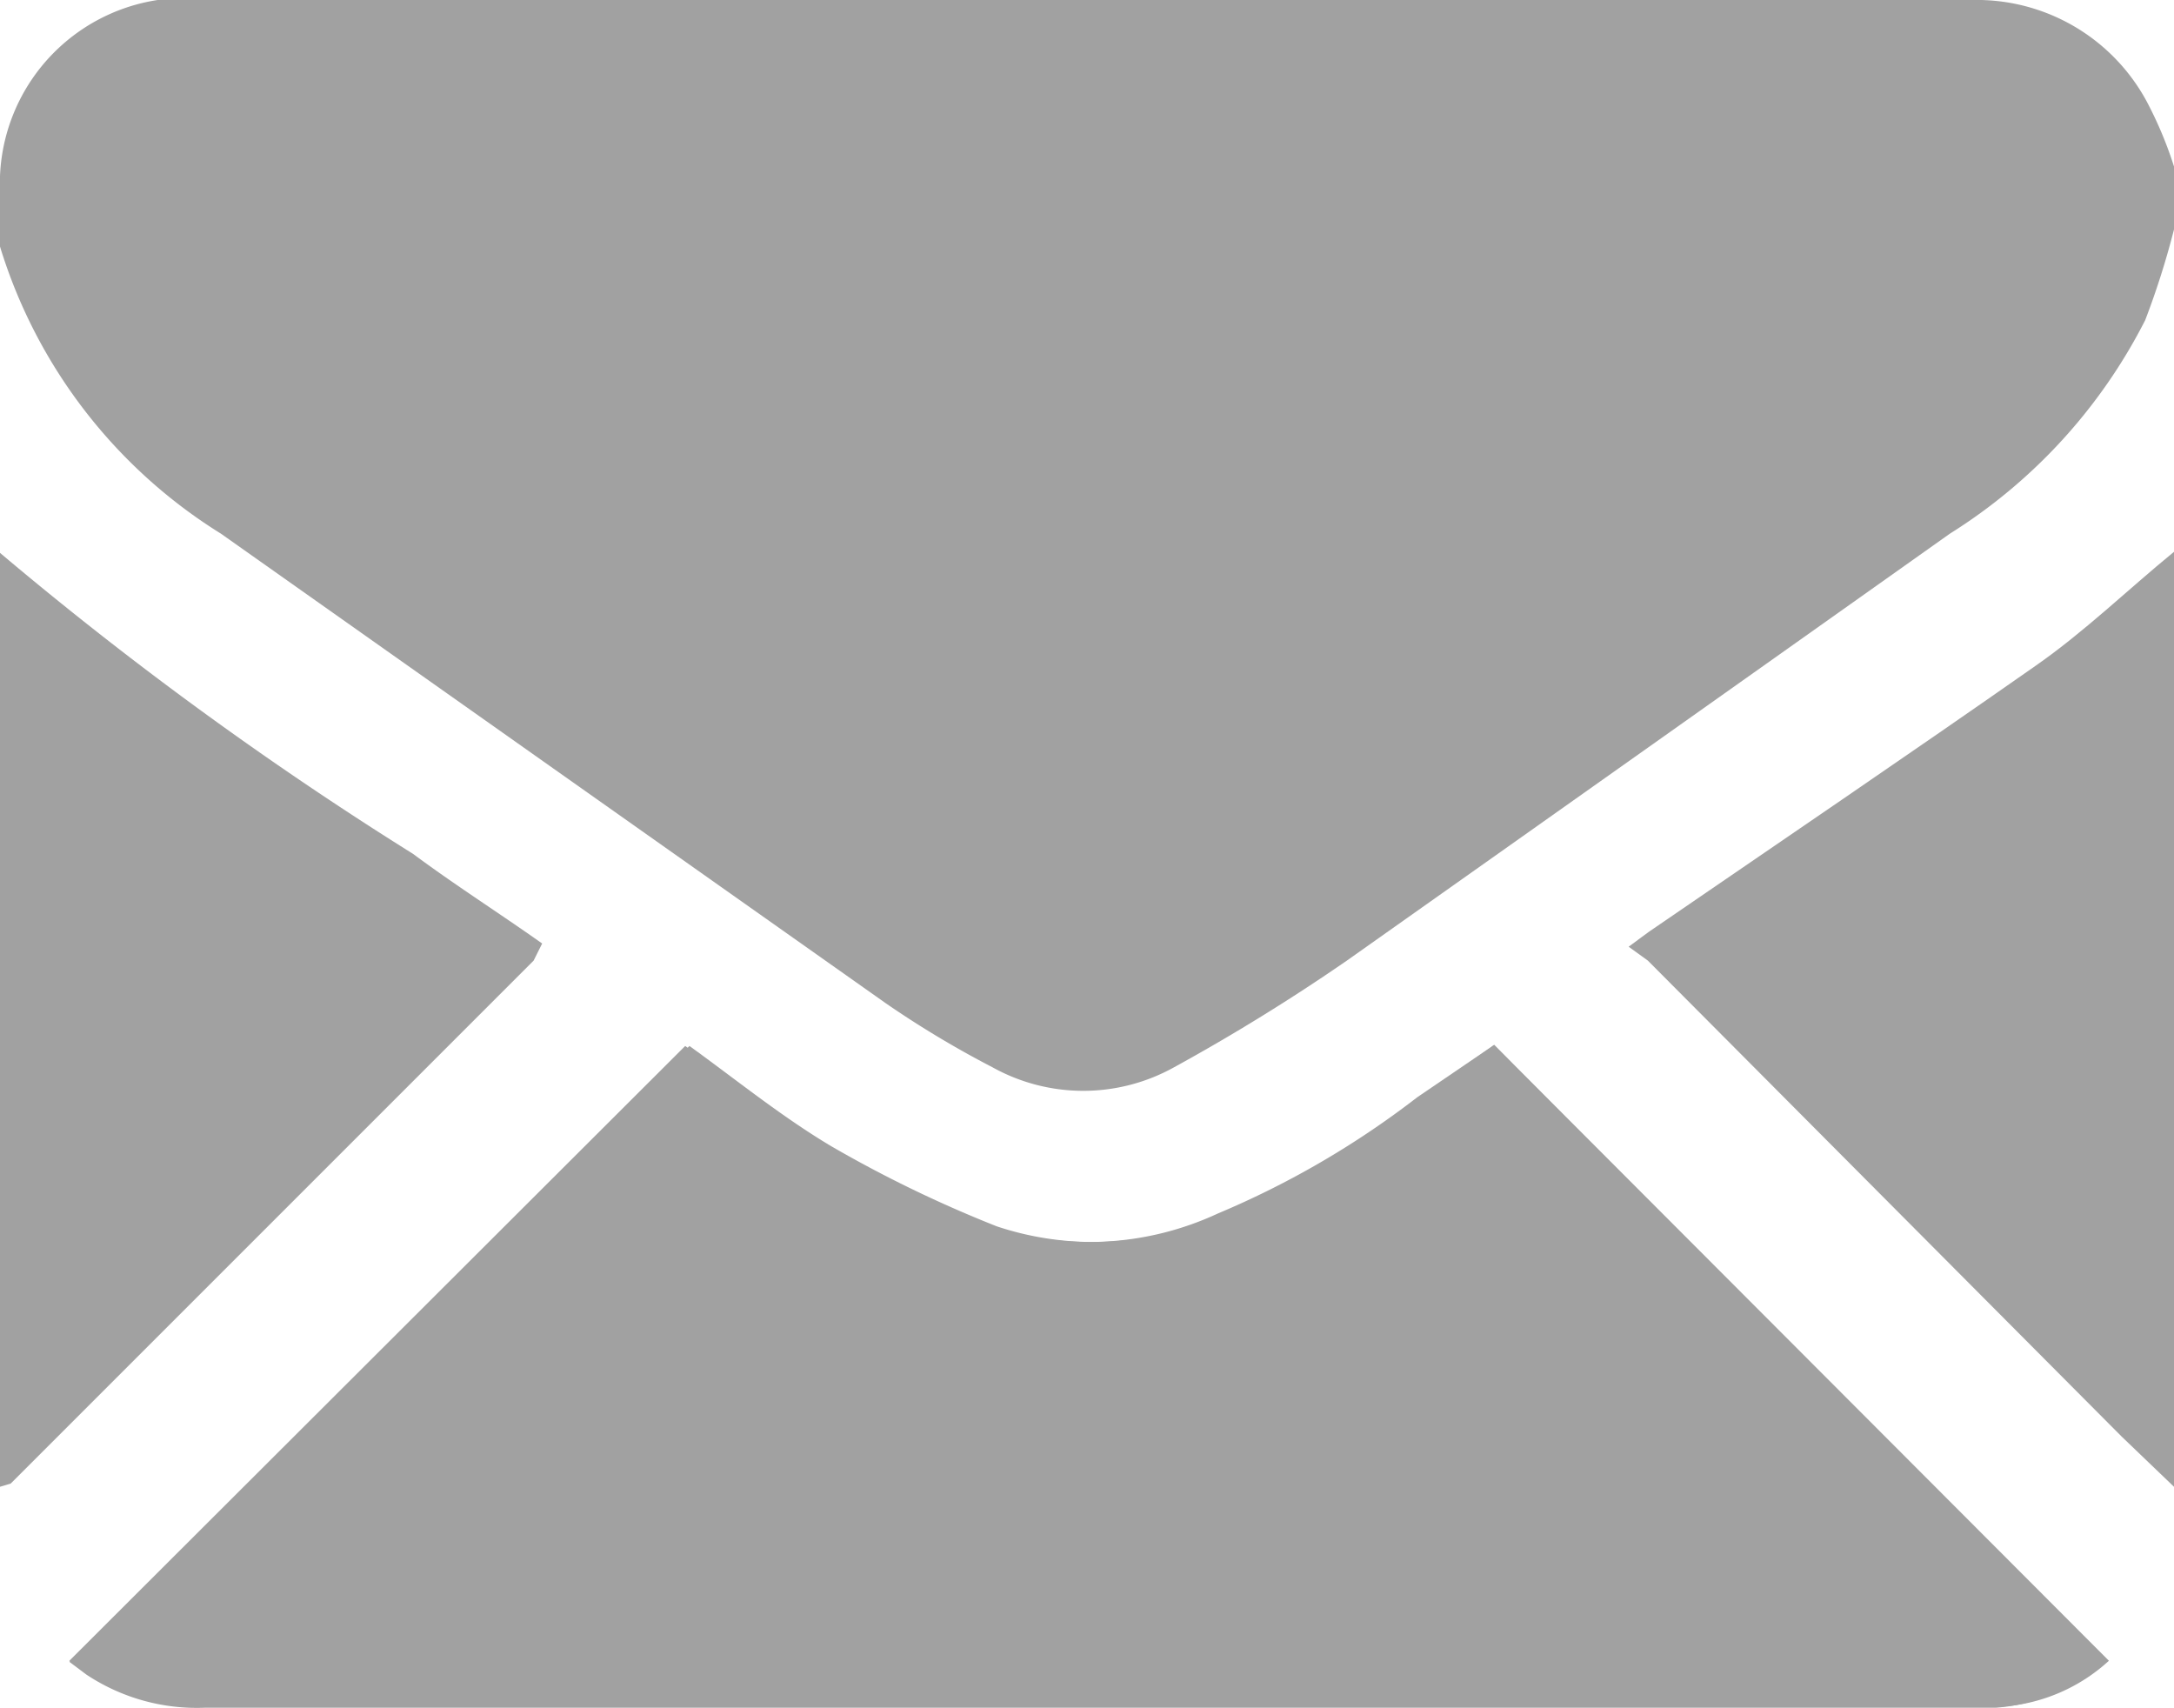 <svg xmlns="http://www.w3.org/2000/svg" viewBox="0 0 20.37 16"><defs><style>.cls-1{fill:#a1a1a1;}</style></defs><g id="Layer_2" data-name="Layer 2"><g id="Layer_1-2" data-name="Layer 1"><path class="cls-1" d="M20.37,1.56v.59A7.66,7.66,0,0,1,20.1,3a5.07,5.07,0,0,1-1.83,2Q15.45,7,12.62,9A18.59,18.59,0,0,1,11,10,1.75,1.75,0,0,1,9.3,10a9.26,9.26,0,0,1-1-.6Q5.17,7.19,2.07,5A4.83,4.83,0,0,1,0,2.31V1.72s0-.05,0-.07A1.74,1.74,0,0,1,2,0H18.48a1.81,1.81,0,0,1,1.66,1A3.67,3.67,0,0,1,20.37,1.56Z"/><path class="cls-1" d="M14,9.79l-.68.49a8.32,8.32,0,0,1-1.87,1.09,2.86,2.86,0,0,1-2.11.12,11.63,11.63,0,0,1-1.55-.75c-.47-.28-.9-.63-1.33-.94L.65,15.57l.16.12A1.87,1.87,0,0,0,1.92,16H18.7a1.65,1.65,0,0,0,1-.43Z"/><path class="cls-1" d="M0,5.18A33.66,33.66,0,0,0,3.87,8c.39.29.8.55,1.21.84L5,9l-4.9,4.9L0,13.93Z"/><path class="cls-1" d="M20.37,13.93l-.49-.47L15.44,9l-.18-.13.19-.14c1.21-.83,2.42-1.65,3.62-2.49.46-.32.86-.71,1.3-1.07Z"/><path class="cls-1" d="M14,9.79l5.76,5.77a1.65,1.65,0,0,1-1,.43H1.92a1.87,1.87,0,0,1-1.11-.31l-.16-.12L6.42,9.8c.43.31.86.66,1.33.94a11.63,11.63,0,0,0,1.55.75,2.86,2.86,0,0,0,2.11-.12,8.32,8.32,0,0,0,1.87-1.09Z"/></g></g></svg>